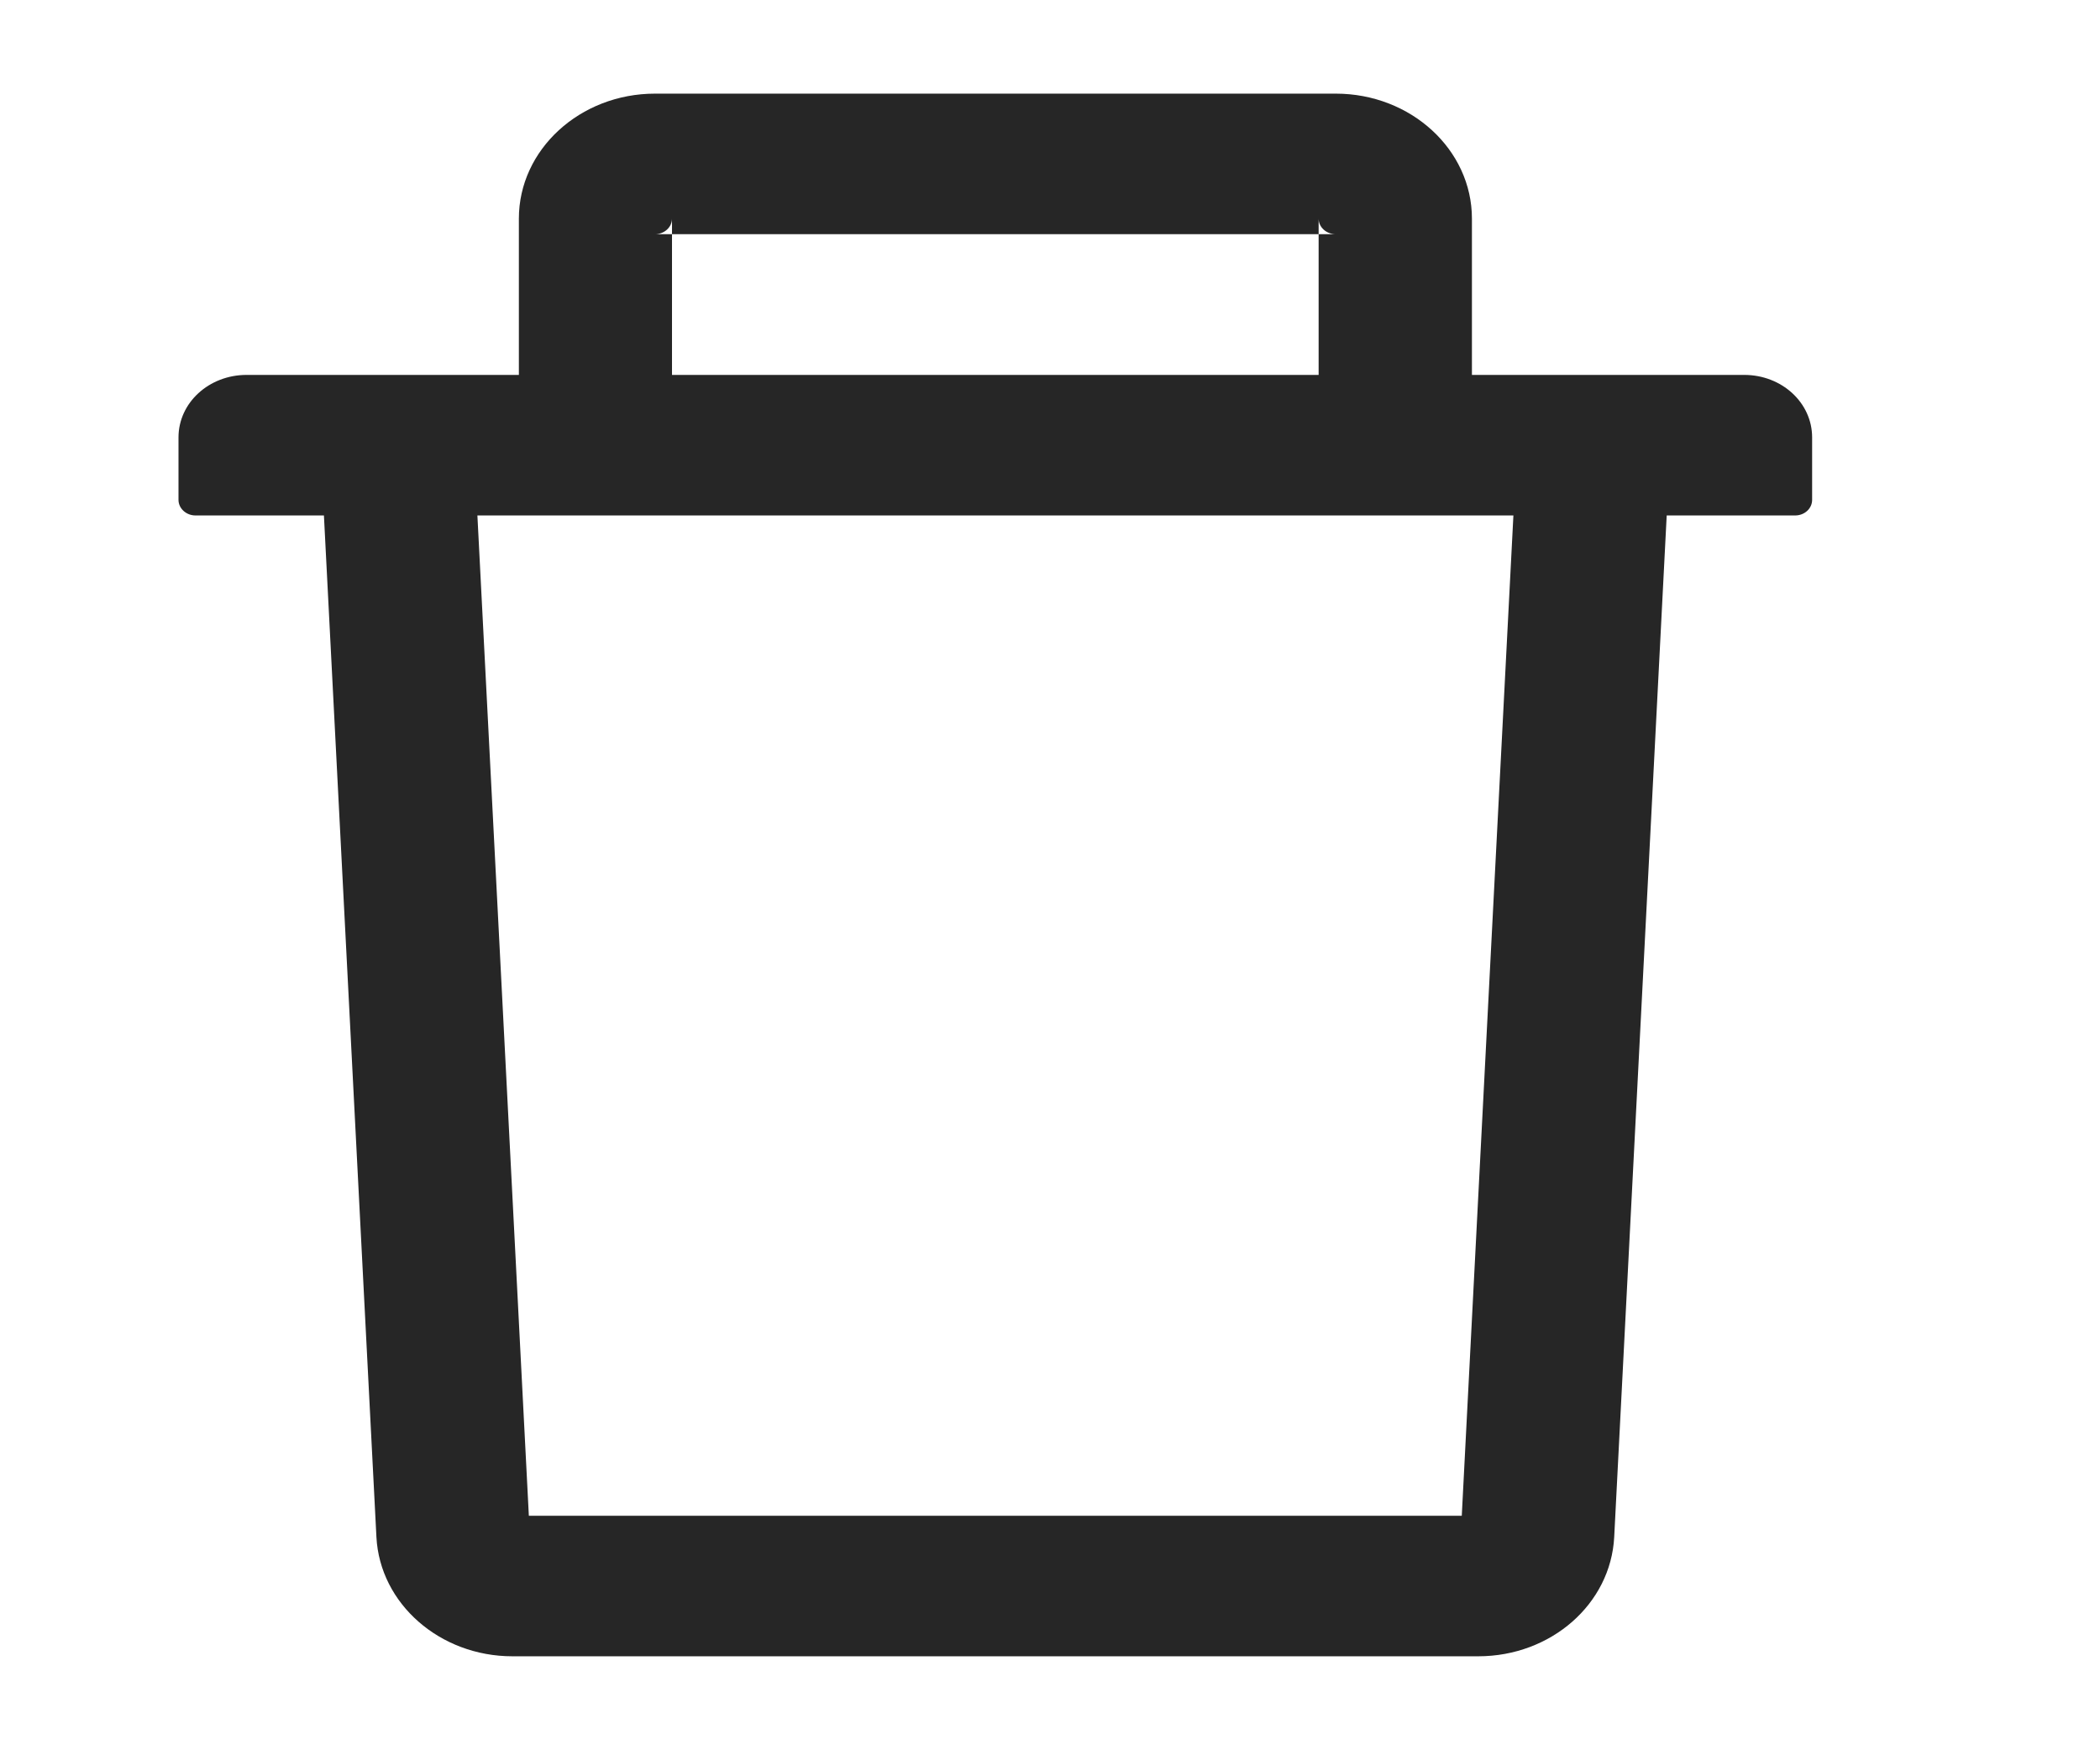 <svg width="12" height="10" viewBox="0 0 12 10" fill="none" xmlns="http://www.w3.org/2000/svg">
<path d="M3.84 1.338H3.743C3.796 1.338 3.84 1.298 3.84 1.249V1.338H7.535V1.249C7.535 1.298 7.579 1.338 7.633 1.338H7.535V2.142H8.411V1.249C8.411 0.855 8.062 0.535 7.633 0.535H3.743C3.314 0.535 2.965 0.855 2.965 1.249V2.142H3.84V1.338ZM9.967 2.142H1.409C1.194 2.142 1.02 2.301 1.02 2.499V2.856C1.02 2.905 1.064 2.945 1.117 2.945H1.851L2.151 8.782C2.171 9.163 2.514 9.463 2.928 9.463H8.447C8.863 9.463 9.204 9.164 9.224 8.782L9.524 2.945H10.258C10.312 2.945 10.355 2.905 10.355 2.856V2.499C10.355 2.301 10.182 2.142 9.967 2.142ZM8.353 8.66H3.022L2.728 2.945H8.648L8.353 8.66Z" fill="black" fill-opacity="0.85"/>
</svg>
